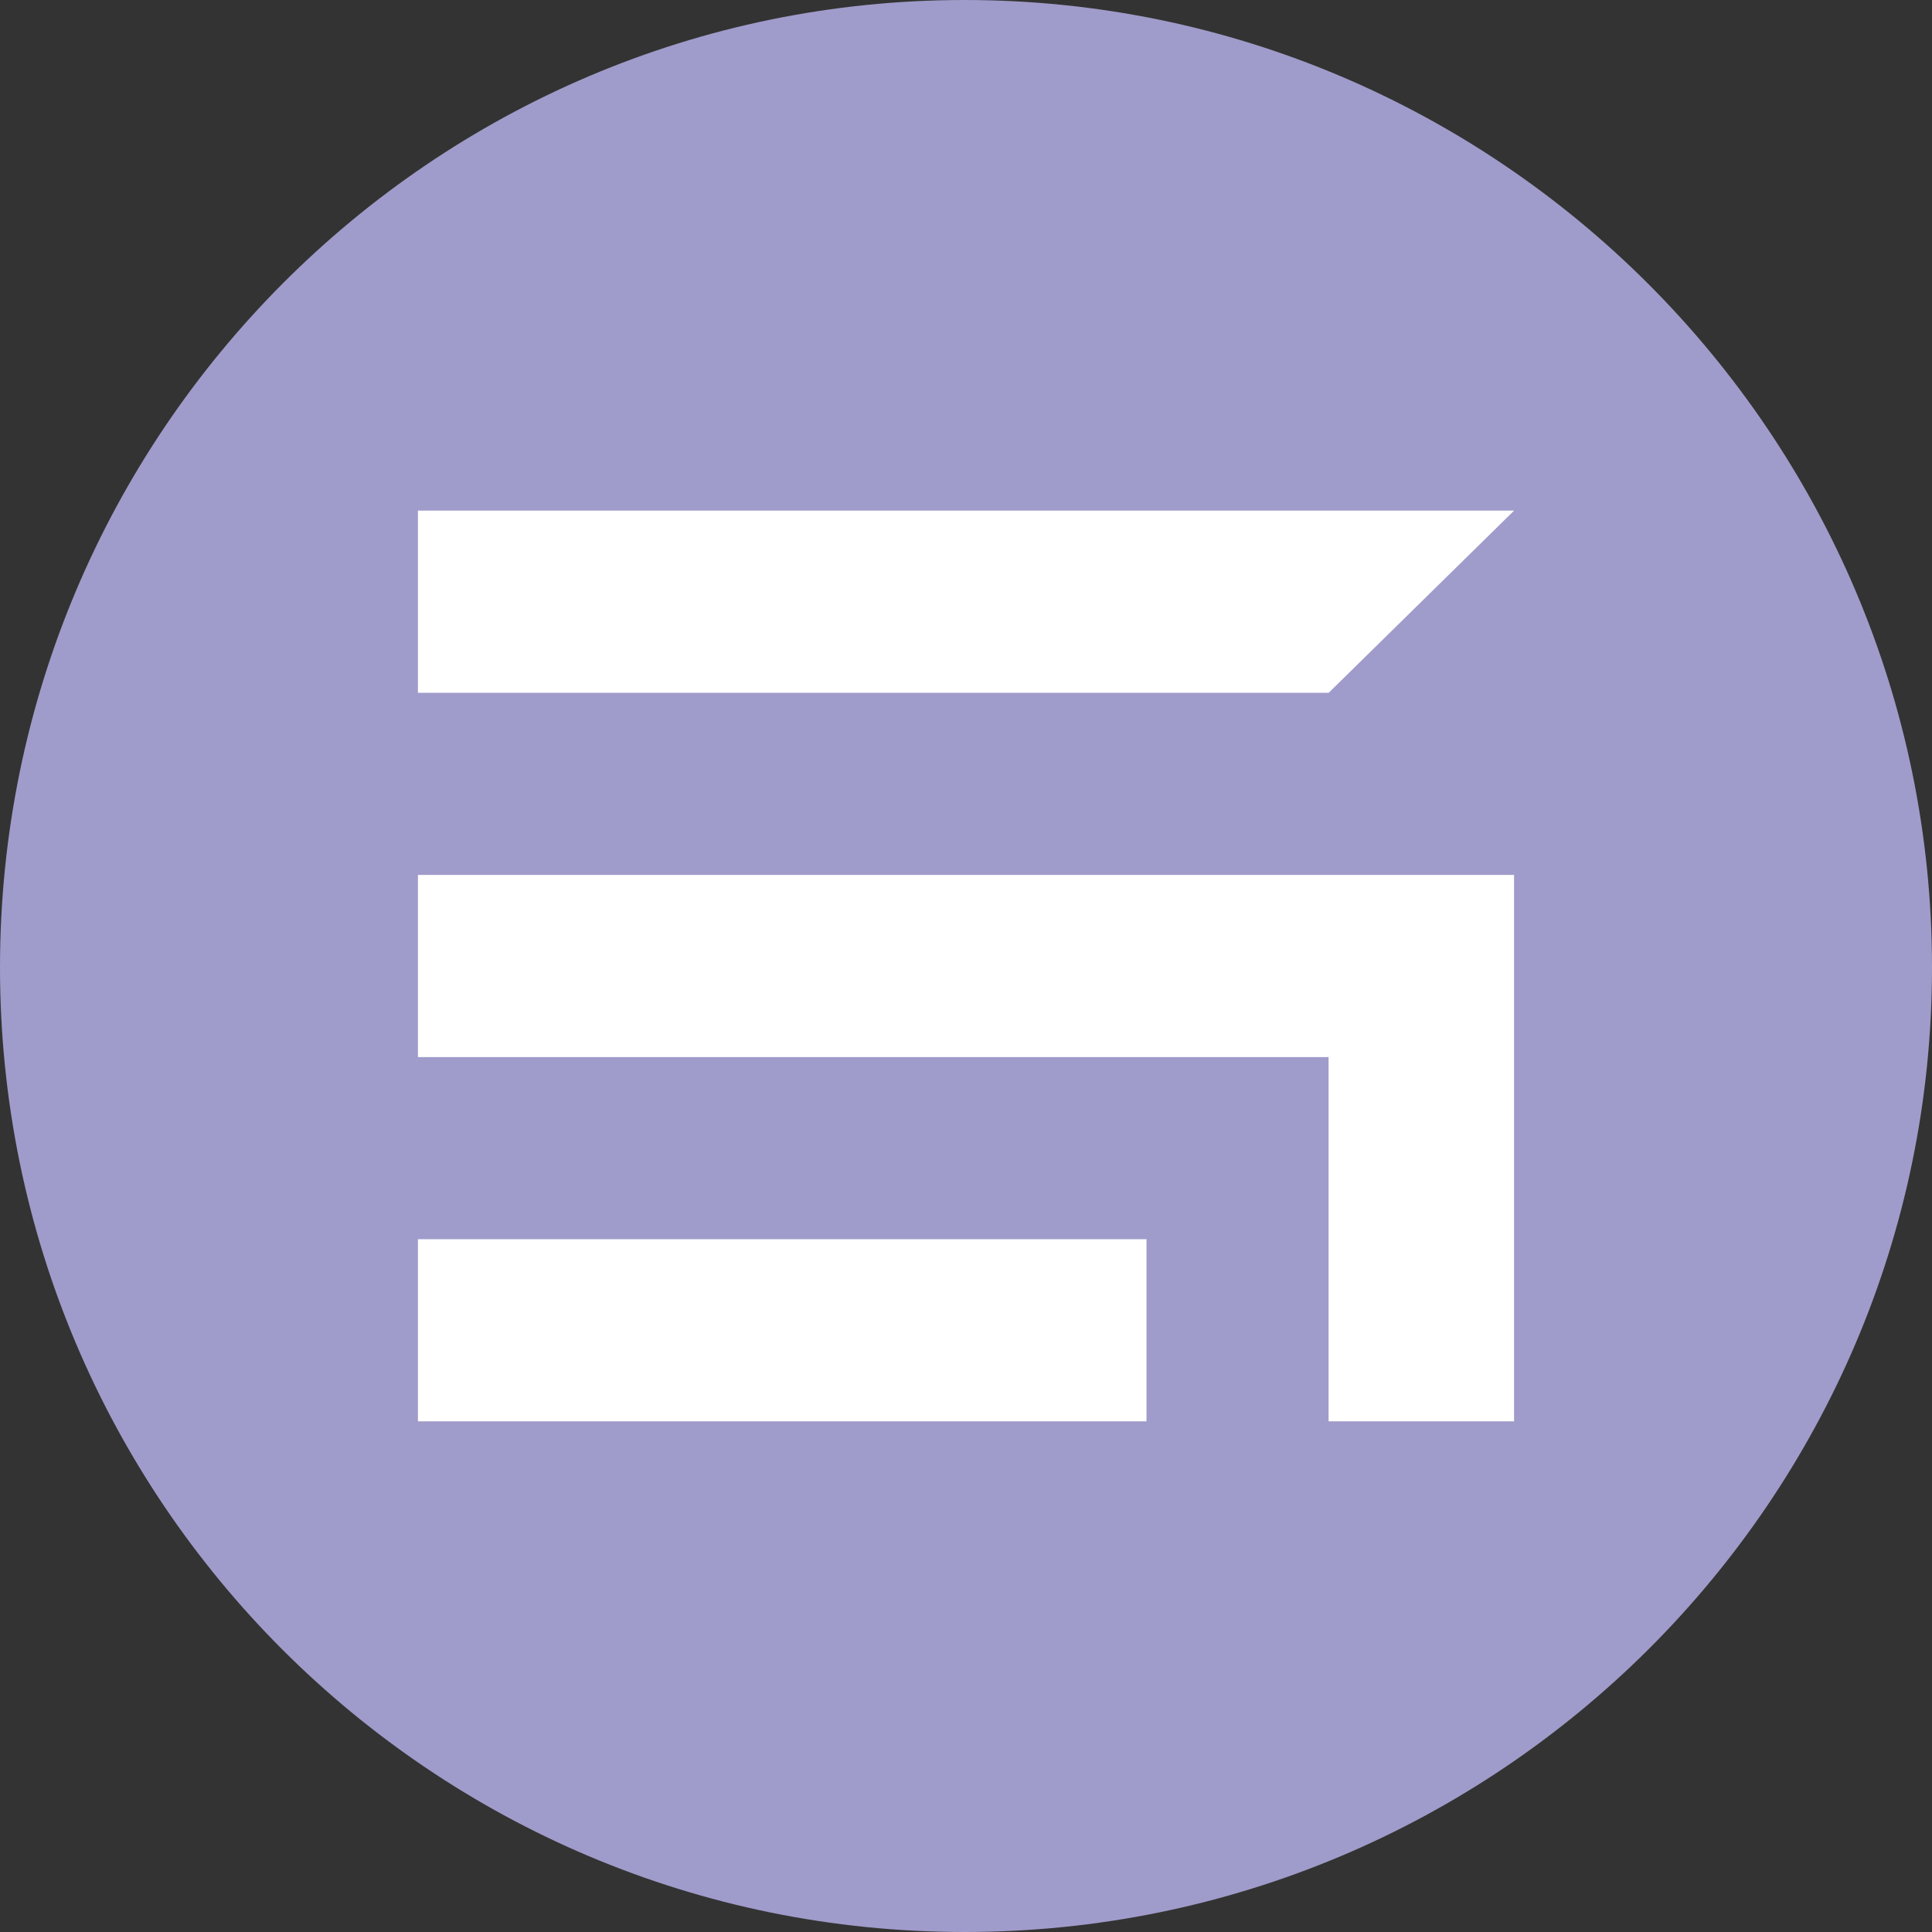 <?xml version="1.0" encoding="UTF-8"?>
<!DOCTYPE svg PUBLIC "-//W3C//DTD SVG 1.1//EN" "http://www.w3.org/Graphics/SVG/1.1/DTD/svg11.dtd">
<!-- Creator: CorelDRAW X7 -->
<svg xmlns="http://www.w3.org/2000/svg" xml:space="preserve" width="2.995in" height="2.995in" version="1.1" style="shape-rendering:geometricPrecision; text-rendering:geometricPrecision; image-rendering:optimizeQuality; fill-rule:evenodd; clip-rule:evenodd"
viewBox="0 0 29950 29950"
 xmlns:xlink="http://www.w3.org/1999/xlink">
 <rect x="0" y="0" width="29950" height="29950" fill="#333333" stroke="none"/>
 <defs>
  <style type="text/css">
   <![CDATA[
    .fil0 {fill:none}
    .fil2 {fill:white}
    .fil1 {fill:#9F9CCB;fill-rule:nonzero}
   ]]>
  </style>
 </defs>
 <g id="Layer_x0020_1">
  <g id="_1970743972736">
   <rect class="fil0" width="29950" height="29950"/>
   <g>
    <path class="fil1" d="M29950 14997c0,-8264 -6734,-14997 -14997,-14997 -8263,0 -14953,6733 -14953,14997 0,8263 6690,14953 14953,14953 8263,0 14997,-6690 14997,-14953z"/>
    <path class="fil2" d="M17773 19210l0 2824 -11294 0 0 -2824 11294 0zm-11294 -8470l0 -2824c5647,0 11294,0 16992,0l-2874 2824c-4689,0 -9429,0 -14118,0l0 0zm16992 2823c0,2824 0,5647 0,8471l-2875 0 0 -5647 0 0 -14117 0 0 -2824c5647,0 11294,0 16992,0l0 0z"/>
   </g>
  </g>
 </g>
</svg>
